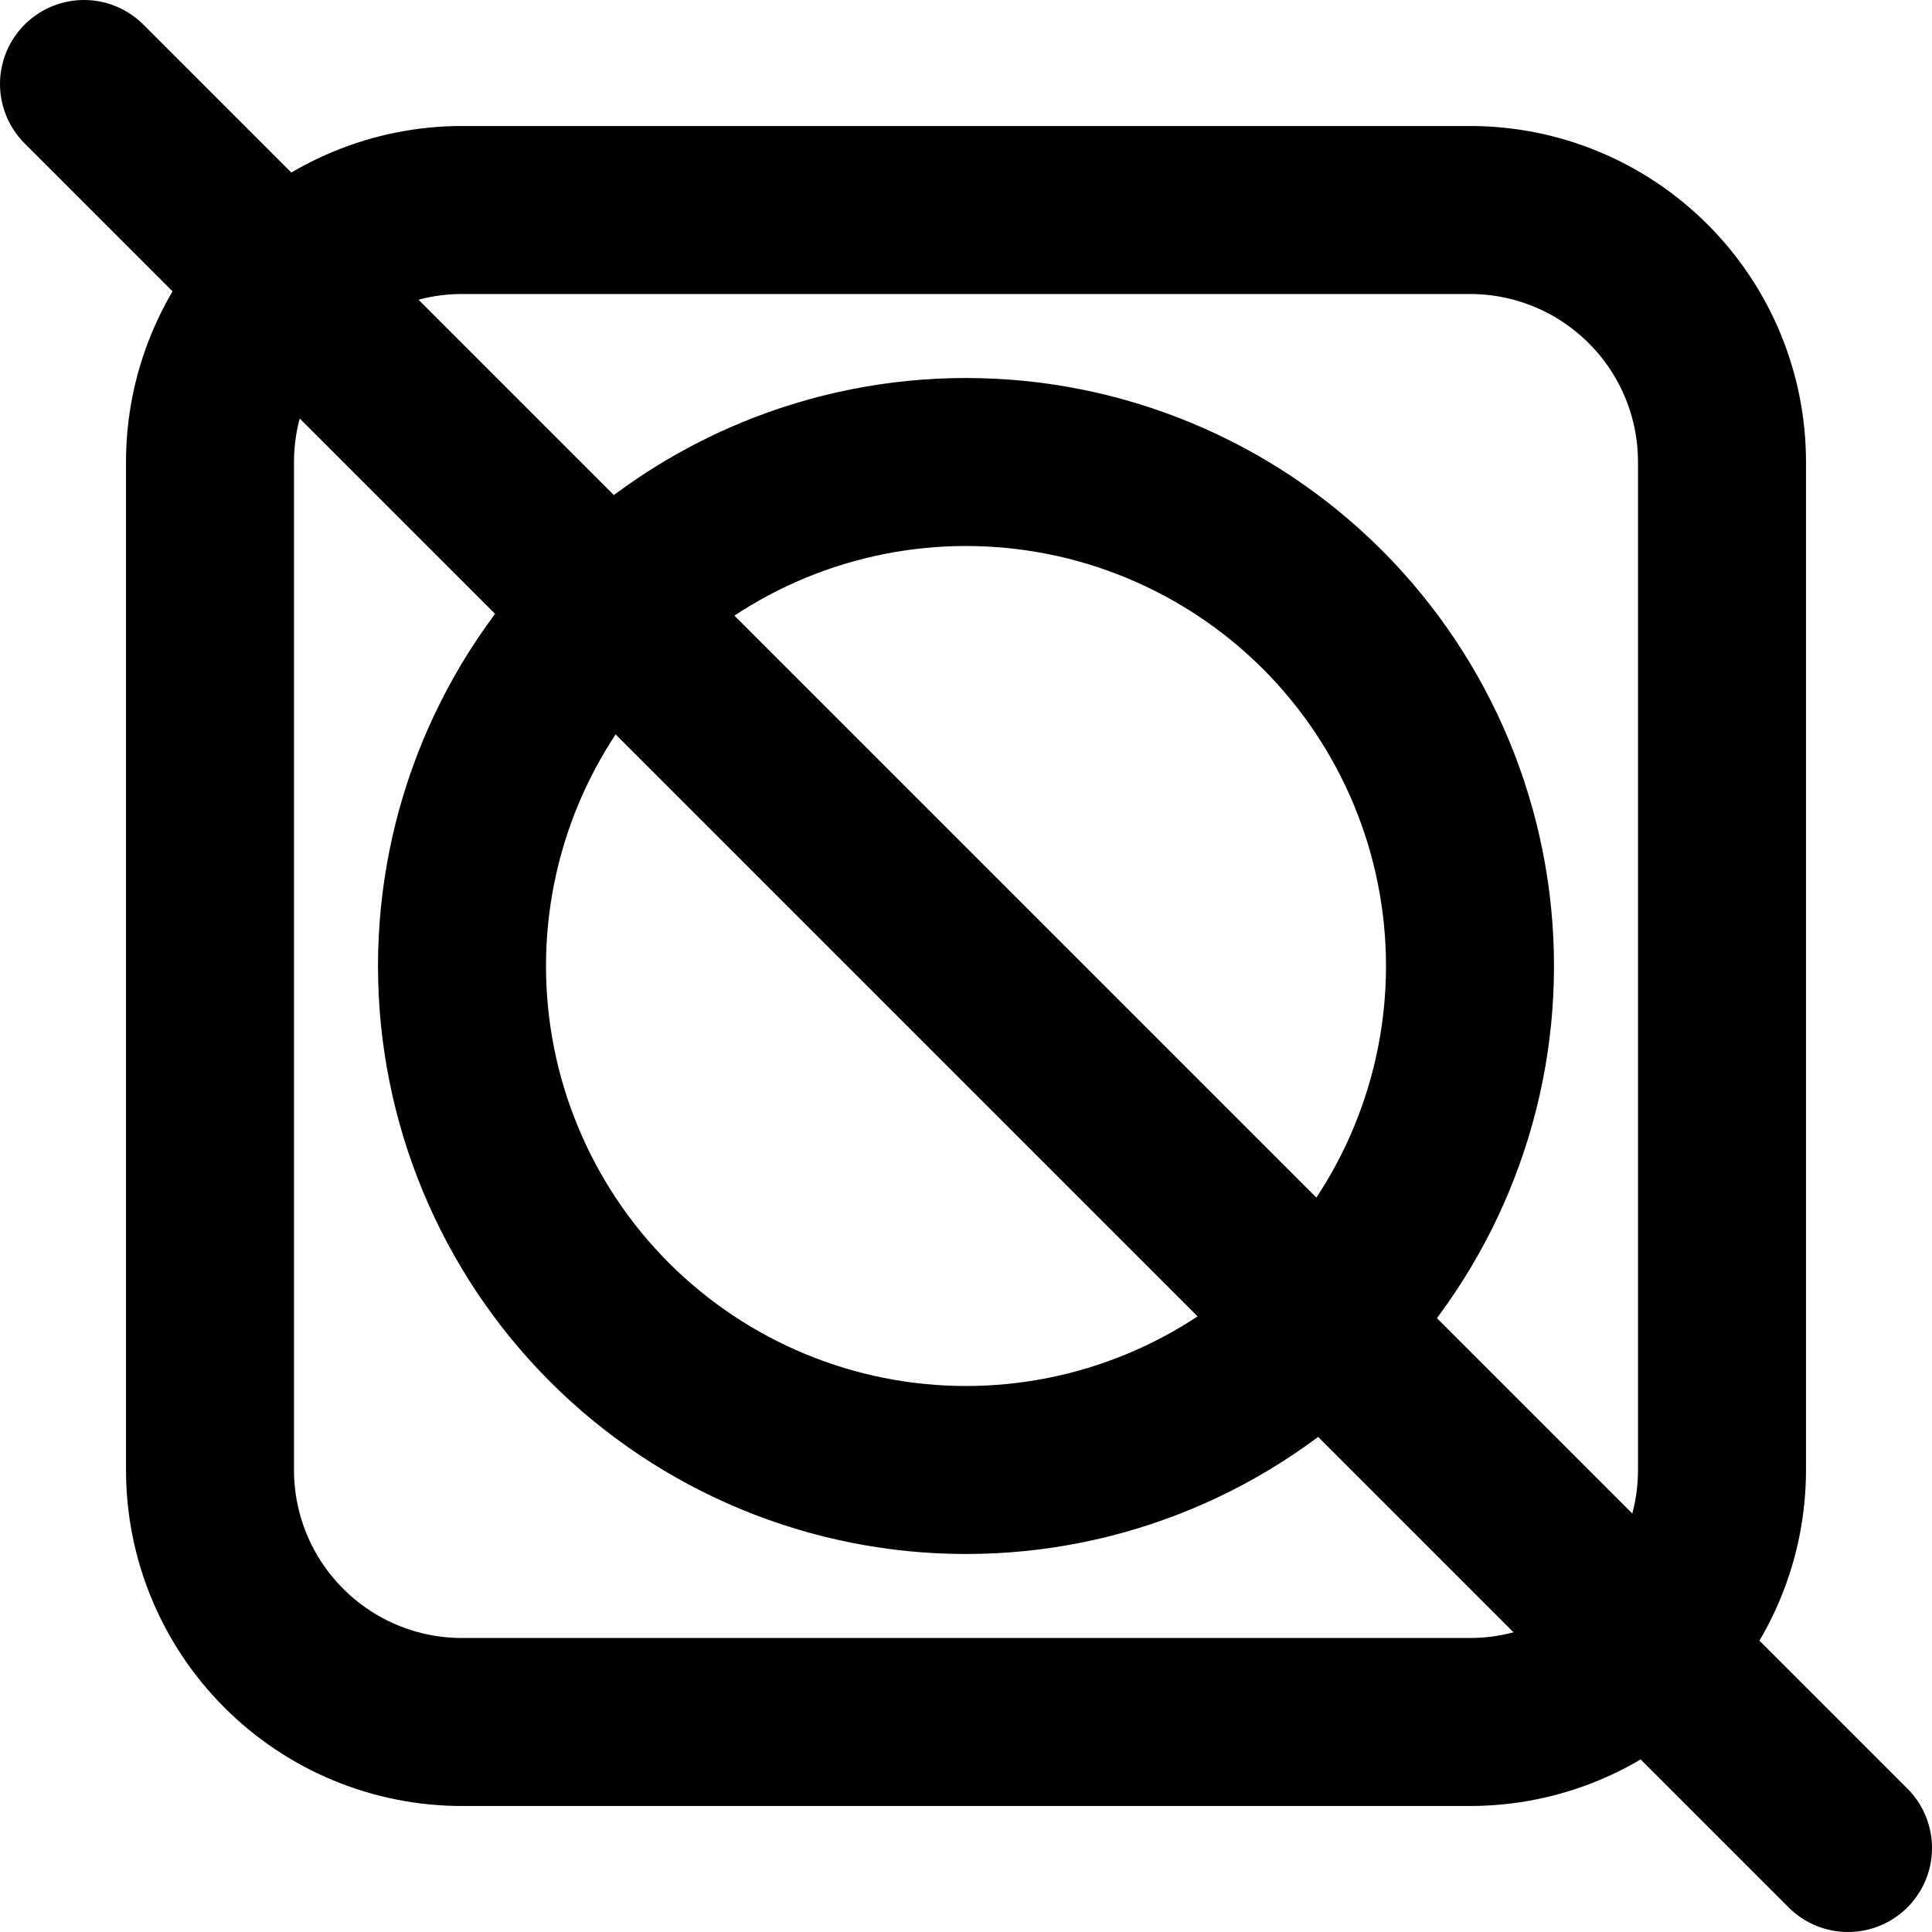 <svg width="23" height="23" viewBox="0 0 23 23" fill="none" xmlns="http://www.w3.org/2000/svg">
<path d="M2.5 5.5C2.5 4.704 2.816 3.941 3.379 3.379C3.941 2.816 4.704 2.5 5.5 2.5H17.5C18.296 2.5 19.059 2.816 19.621 3.379C20.184 3.941 20.5 4.704 20.5 5.5V17.5C20.5 18.296 20.184 19.059 19.621 19.621C19.059 20.184 18.296 20.5 17.5 20.5H5.5C4.704 20.5 3.941 20.184 3.379 19.621C2.816 19.059 2.5 18.296 2.5 17.5V5.5Z" stroke="black" stroke-width="2" stroke-linecap="round" stroke-linejoin="round"/>
<path d="M5.5 11.5C5.5 13.091 6.132 14.617 7.257 15.743C8.383 16.868 9.909 17.5 11.5 17.5C13.091 17.5 14.617 16.868 15.743 15.743C16.868 14.617 17.5 13.091 17.5 11.5C17.5 9.909 16.868 8.383 15.743 7.257C14.617 6.132 13.091 5.5 11.5 5.5C9.909 5.5 8.383 6.132 7.257 7.257C6.132 8.383 5.5 9.909 5.5 11.5Z" stroke="black" stroke-width="2" stroke-linecap="round" stroke-linejoin="round"/>
<path d="M1 1L22 22" stroke="black" stroke-width="2" stroke-linecap="round"/>
</svg>
